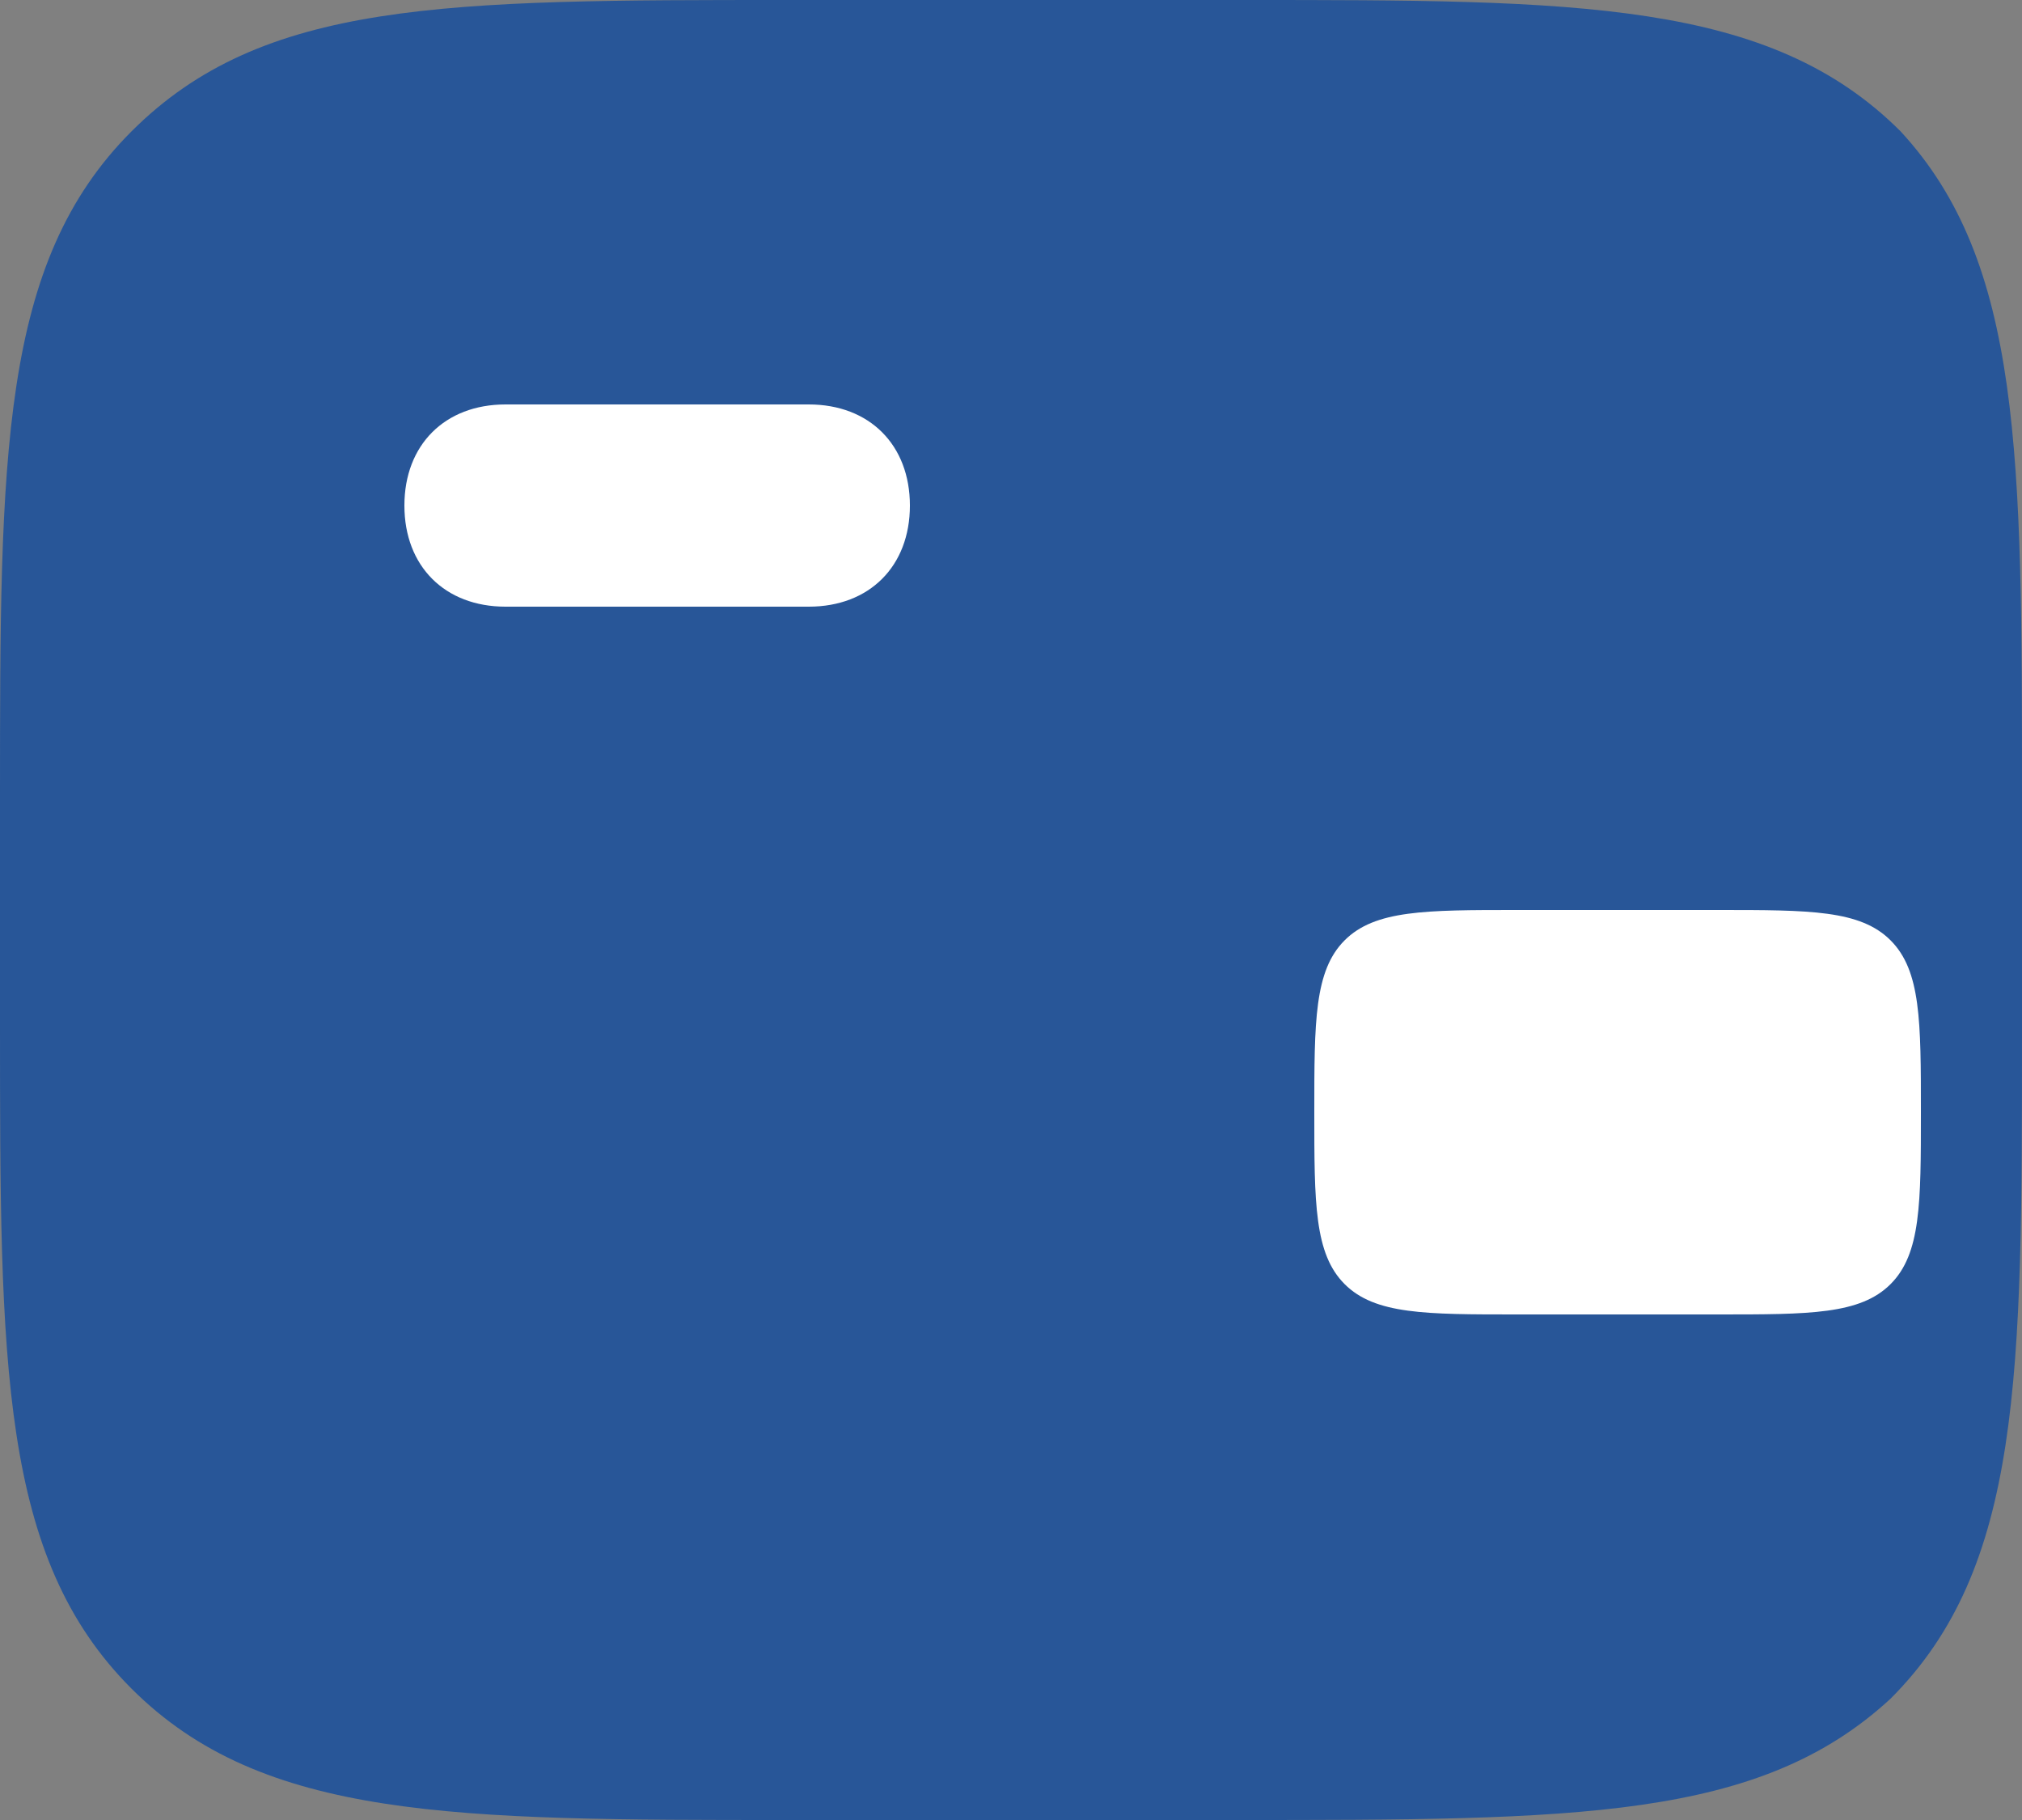 <?xml version="1.0" encoding="utf-8"?>
<!-- Generator: Adobe Illustrator 25.0.0, SVG Export Plug-In . SVG Version: 6.00 Build 0)  -->
<svg version="1.1" id="Layer_1" xmlns="http://www.w3.org/2000/svg" xmlns:xlink="http://www.w3.org/1999/xlink" x="0px" y="0px"
	 viewBox="0 0 20 18" style="enable-background:new 0 0 20 18;" xml:space="preserve">
<rect x="0" y="0" width="20" height="18" fill="#808080" stroke="none"/>
<style type="text/css">
	.st0{fill:#285698;}
	.st1{fill:#FFFFFF;}
</style>
<g>
	<g>
		<path class="st0" d="M12.2,18H7.8c-3.3,0-5.2,0-6.5-1.3C0,15.4,0,13.5,0,10.1V7.9c0-3.4,0-5.3,1.3-6.6C2.6,0,4.4,0,7.8,0h4.5
			c3.3,0,5.2,0,6.5,1.3C20,2.6,20,4.5,20,7.9v2.3c0,3.4,0,5.3-1.3,6.6C17.4,18,15.6,18,12.2,18z M7.8,2c-3.1,0-4.4,0-5,0.7
			C2,3.4,2,4.9,2,7.9v2.3c0,3,0,4.4,0.7,5.2c0.7,0.7,2,0.7,5,0.7h4.5c3.1,0,4.4,0,5-0.7c0.7-0.7,0.7-2.2,0.7-5.2V7.9
			c0-3,0-4.4-0.7-5.2c-0.7-0.7-2-0.7-5-0.7H7.8z"/>
	</g>
	<path class="st0" d="M12.2,1H7.8C4.6,1,3,1,2,2C1,3,1,4.6,1,7.9v2.3C1,13.4,1,15,2,16c1,1,2.6,1,5.8,1h4.5c3.2,0,4.8,0,5.8-1
		c1-1,1-2.6,1-5.9V7.9C19,4.6,19,3,18,2C17,1,15.4,1,12.2,1z"/>
</g>
<g>
	<path class="st1" d="M8,6H5C4.4,6,4,5.6,4,5s0.4-1,1-1h3c0.6,0,1,0.4,1,1S8.6,6,8,6z"/>
</g>
<path class="st1" d="M13,11L13,11c0-0.9,0-1.4,0.3-1.7l0,0C13.6,9,14.1,9,15,9h2c0.9,0,1.4,0,1.7,0.3l0,0C19,9.6,19,10.1,19,11l0,0
	c0,0.9,0,1.4-0.3,1.7l0,0C18.4,13,17.9,13,17,13h-2c-0.9,0-1.4,0-1.7-0.3l0,0C13,12.4,13,11.9,13,11z"/>
</svg>
